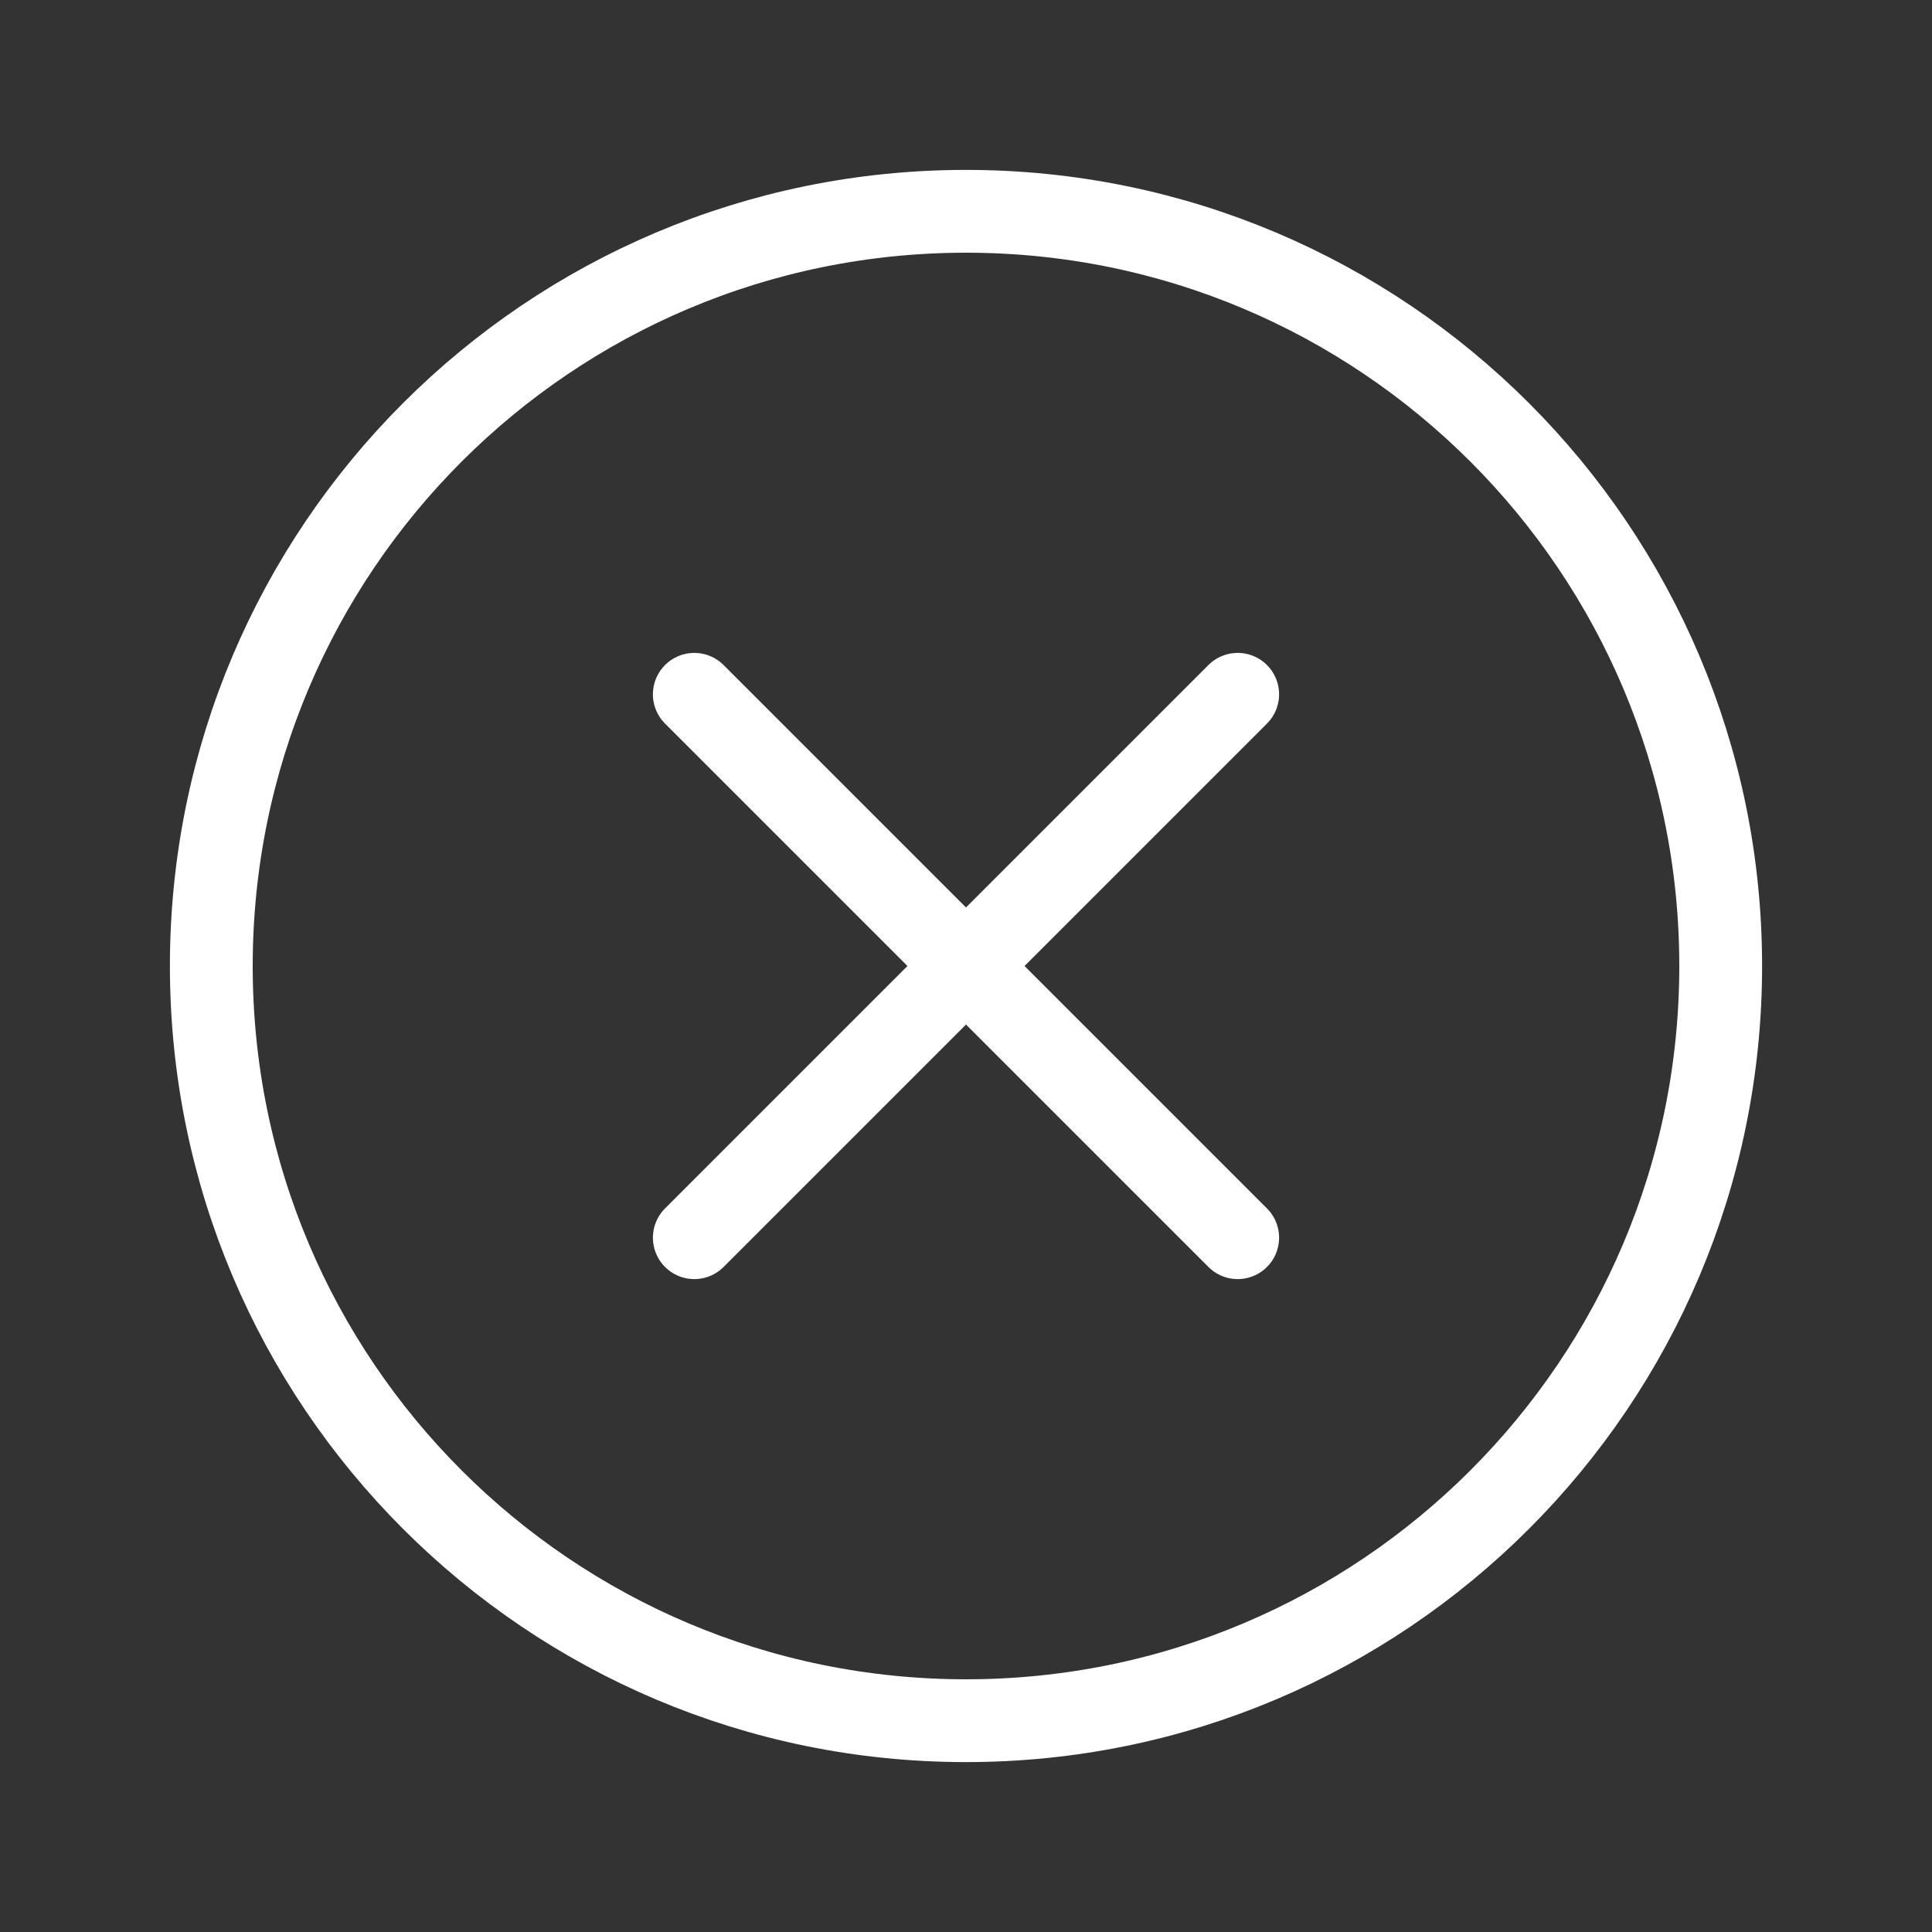 <svg width="35" height="35" viewBox="0 0 35 35" fill="none" xmlns="http://www.w3.org/2000/svg">
<rect x="0" y="0" width="35" height="35" fill="#333333" stroke="none"/>
<path d="M12.578 12.578L22.422 22.422M22.422 12.578L12.578 22.422L22.422 12.578Z" stroke="white" stroke-width="1.5" stroke-linecap="round" stroke-linejoin="round"/>
<path d="M17.5 31.172C25.051 31.172 31.172 25.051 31.172 17.5C31.172 9.949 25.051 3.828 17.5 3.828C9.949 3.828 3.828 9.949 3.828 17.5C3.828 25.051 9.949 31.172 17.5 31.172Z" stroke="white" stroke-width="1.5" stroke-linecap="round" stroke-linejoin="round"/>
</svg>
